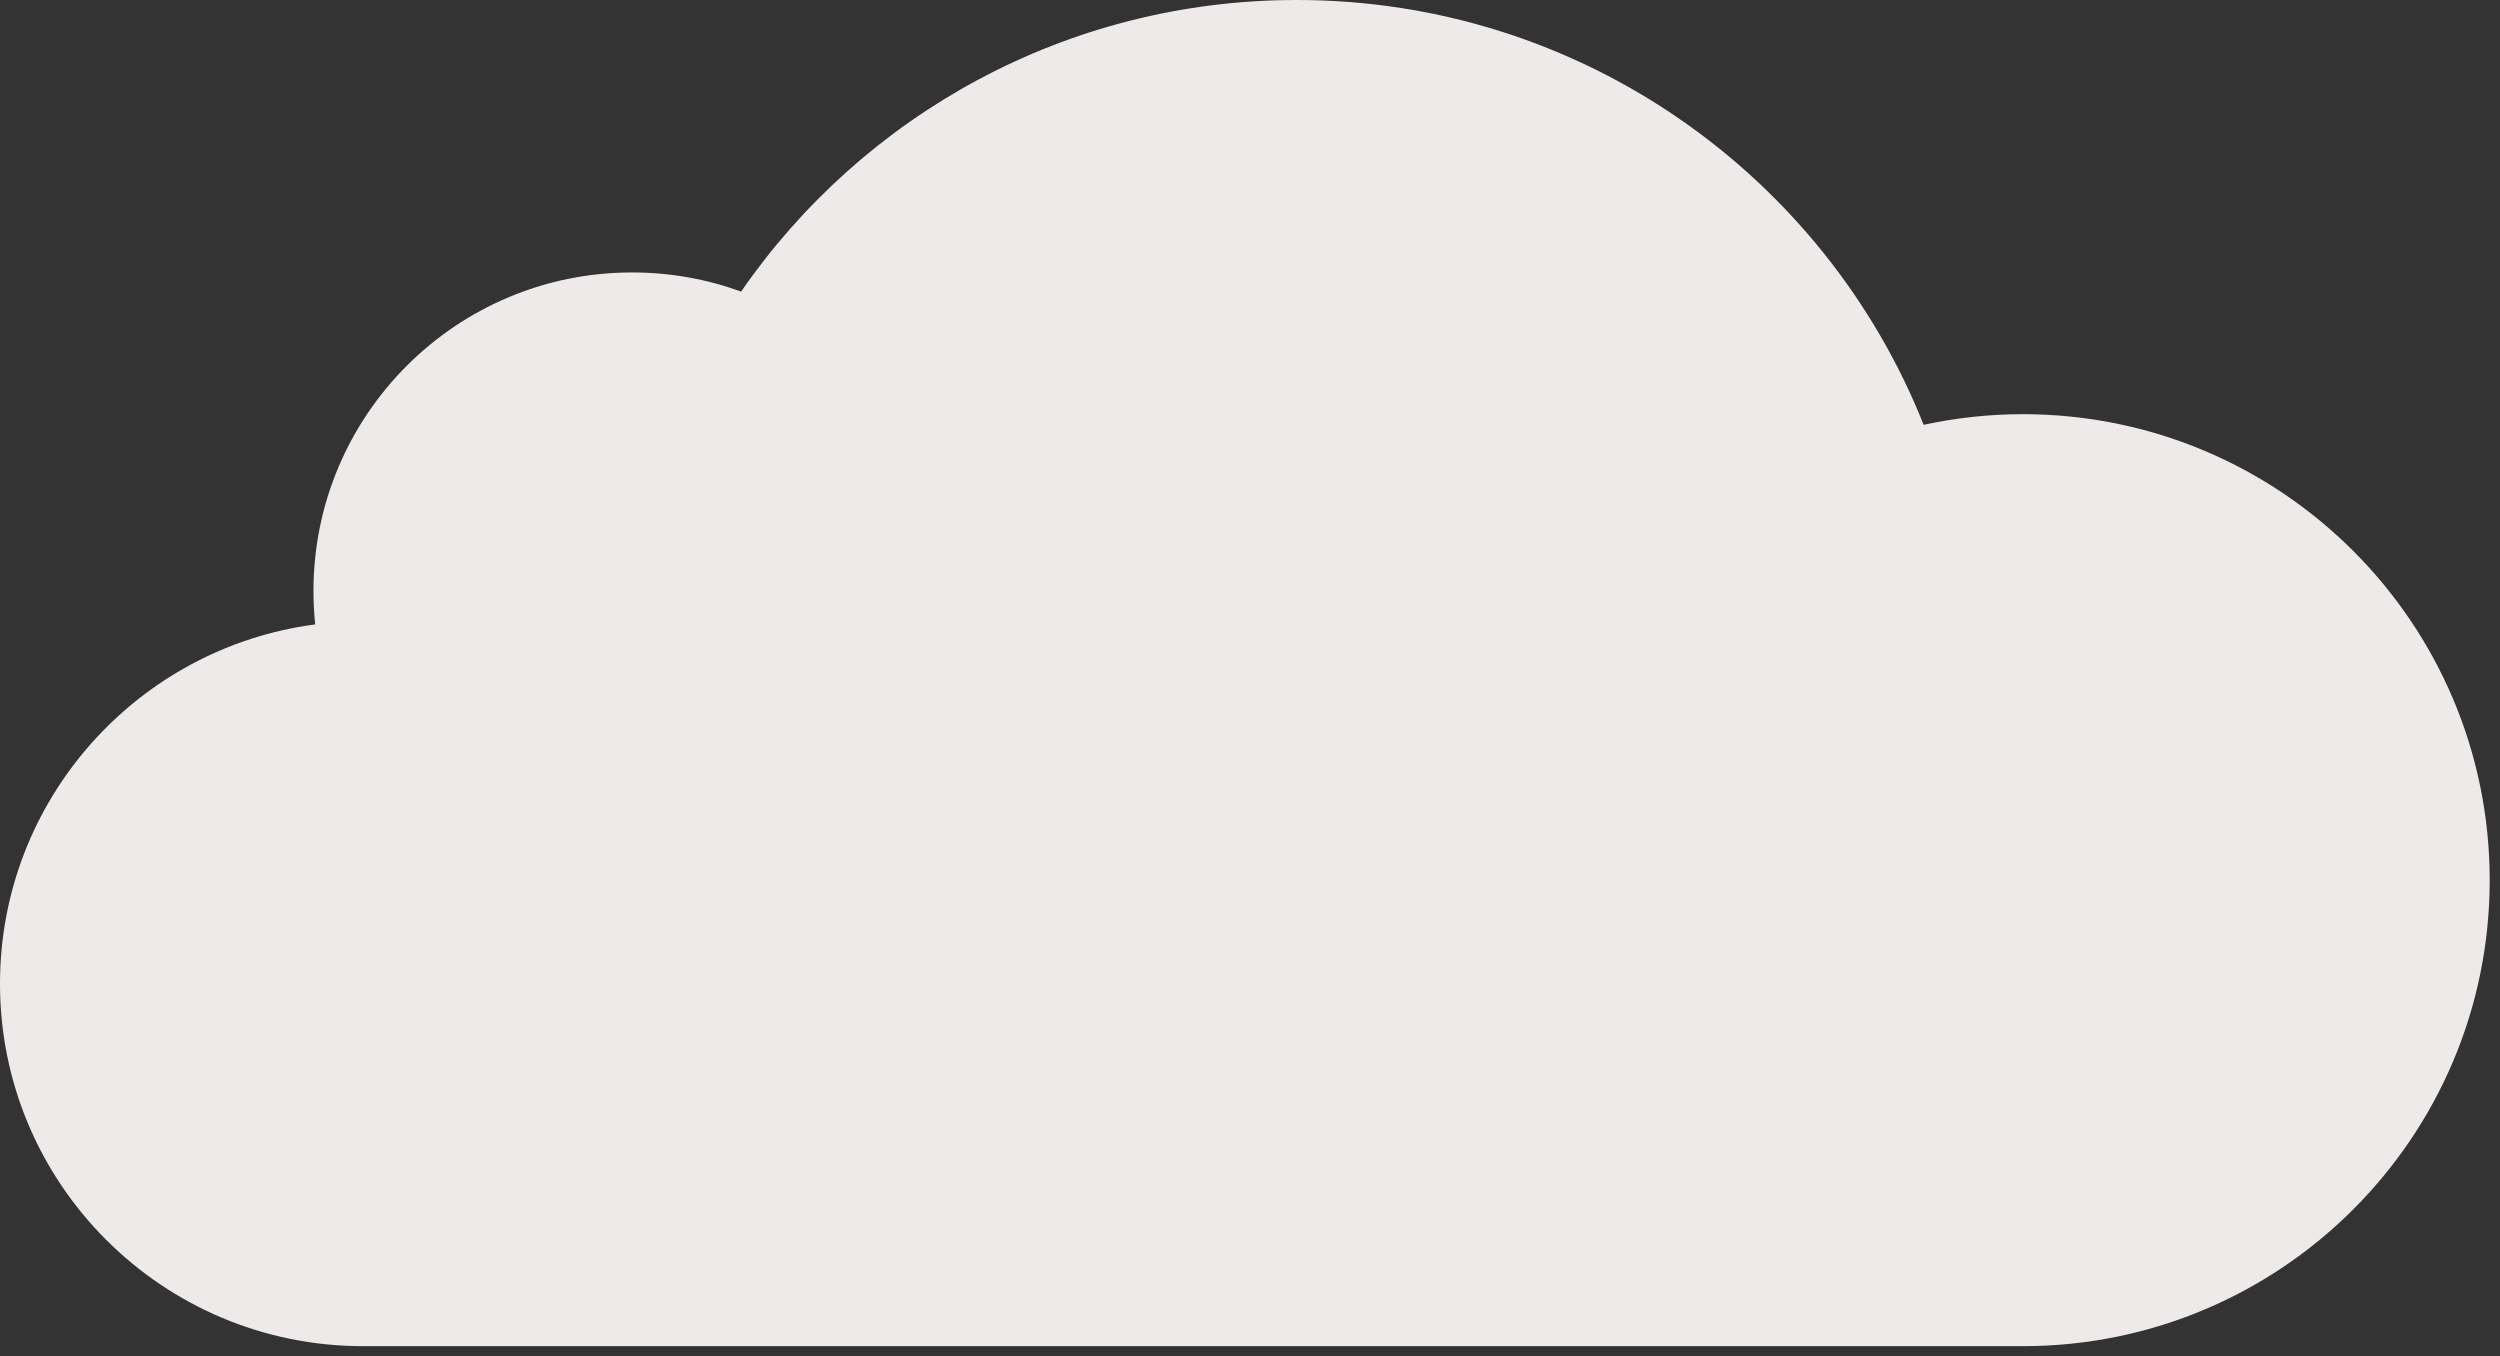 <svg width="100%" height="100%" viewBox="0 0 153 83" fill="none" xmlns="http://www.w3.org/2000/svg">
<rect x="0" y="0" width="153" height="83" fill="#333333" stroke="none"/>
<path fill-rule="evenodd" clip-rule="evenodd" d="M117.725 26C119.683 25.577 121.714 25.348 123.799 25.348C139.578 25.348 152.369 38.116 152.369 53.867C152.369 69.617 139.577 82.385 123.799 82.385H22.22C9.948 82.385 0 72.454 0 60.204C0 48.945 8.403 39.646 19.29 38.214C19.22 37.544 19.184 36.863 19.184 36.174C19.184 25.404 27.915 16.674 38.684 16.674C41.028 16.674 43.275 17.087 45.356 17.845C52.799 7.066 65.252 0 79.359 0C96.772 0 111.666 10.766 117.725 25.993V26Z" fill="#EFEAEA"/>
</svg>

